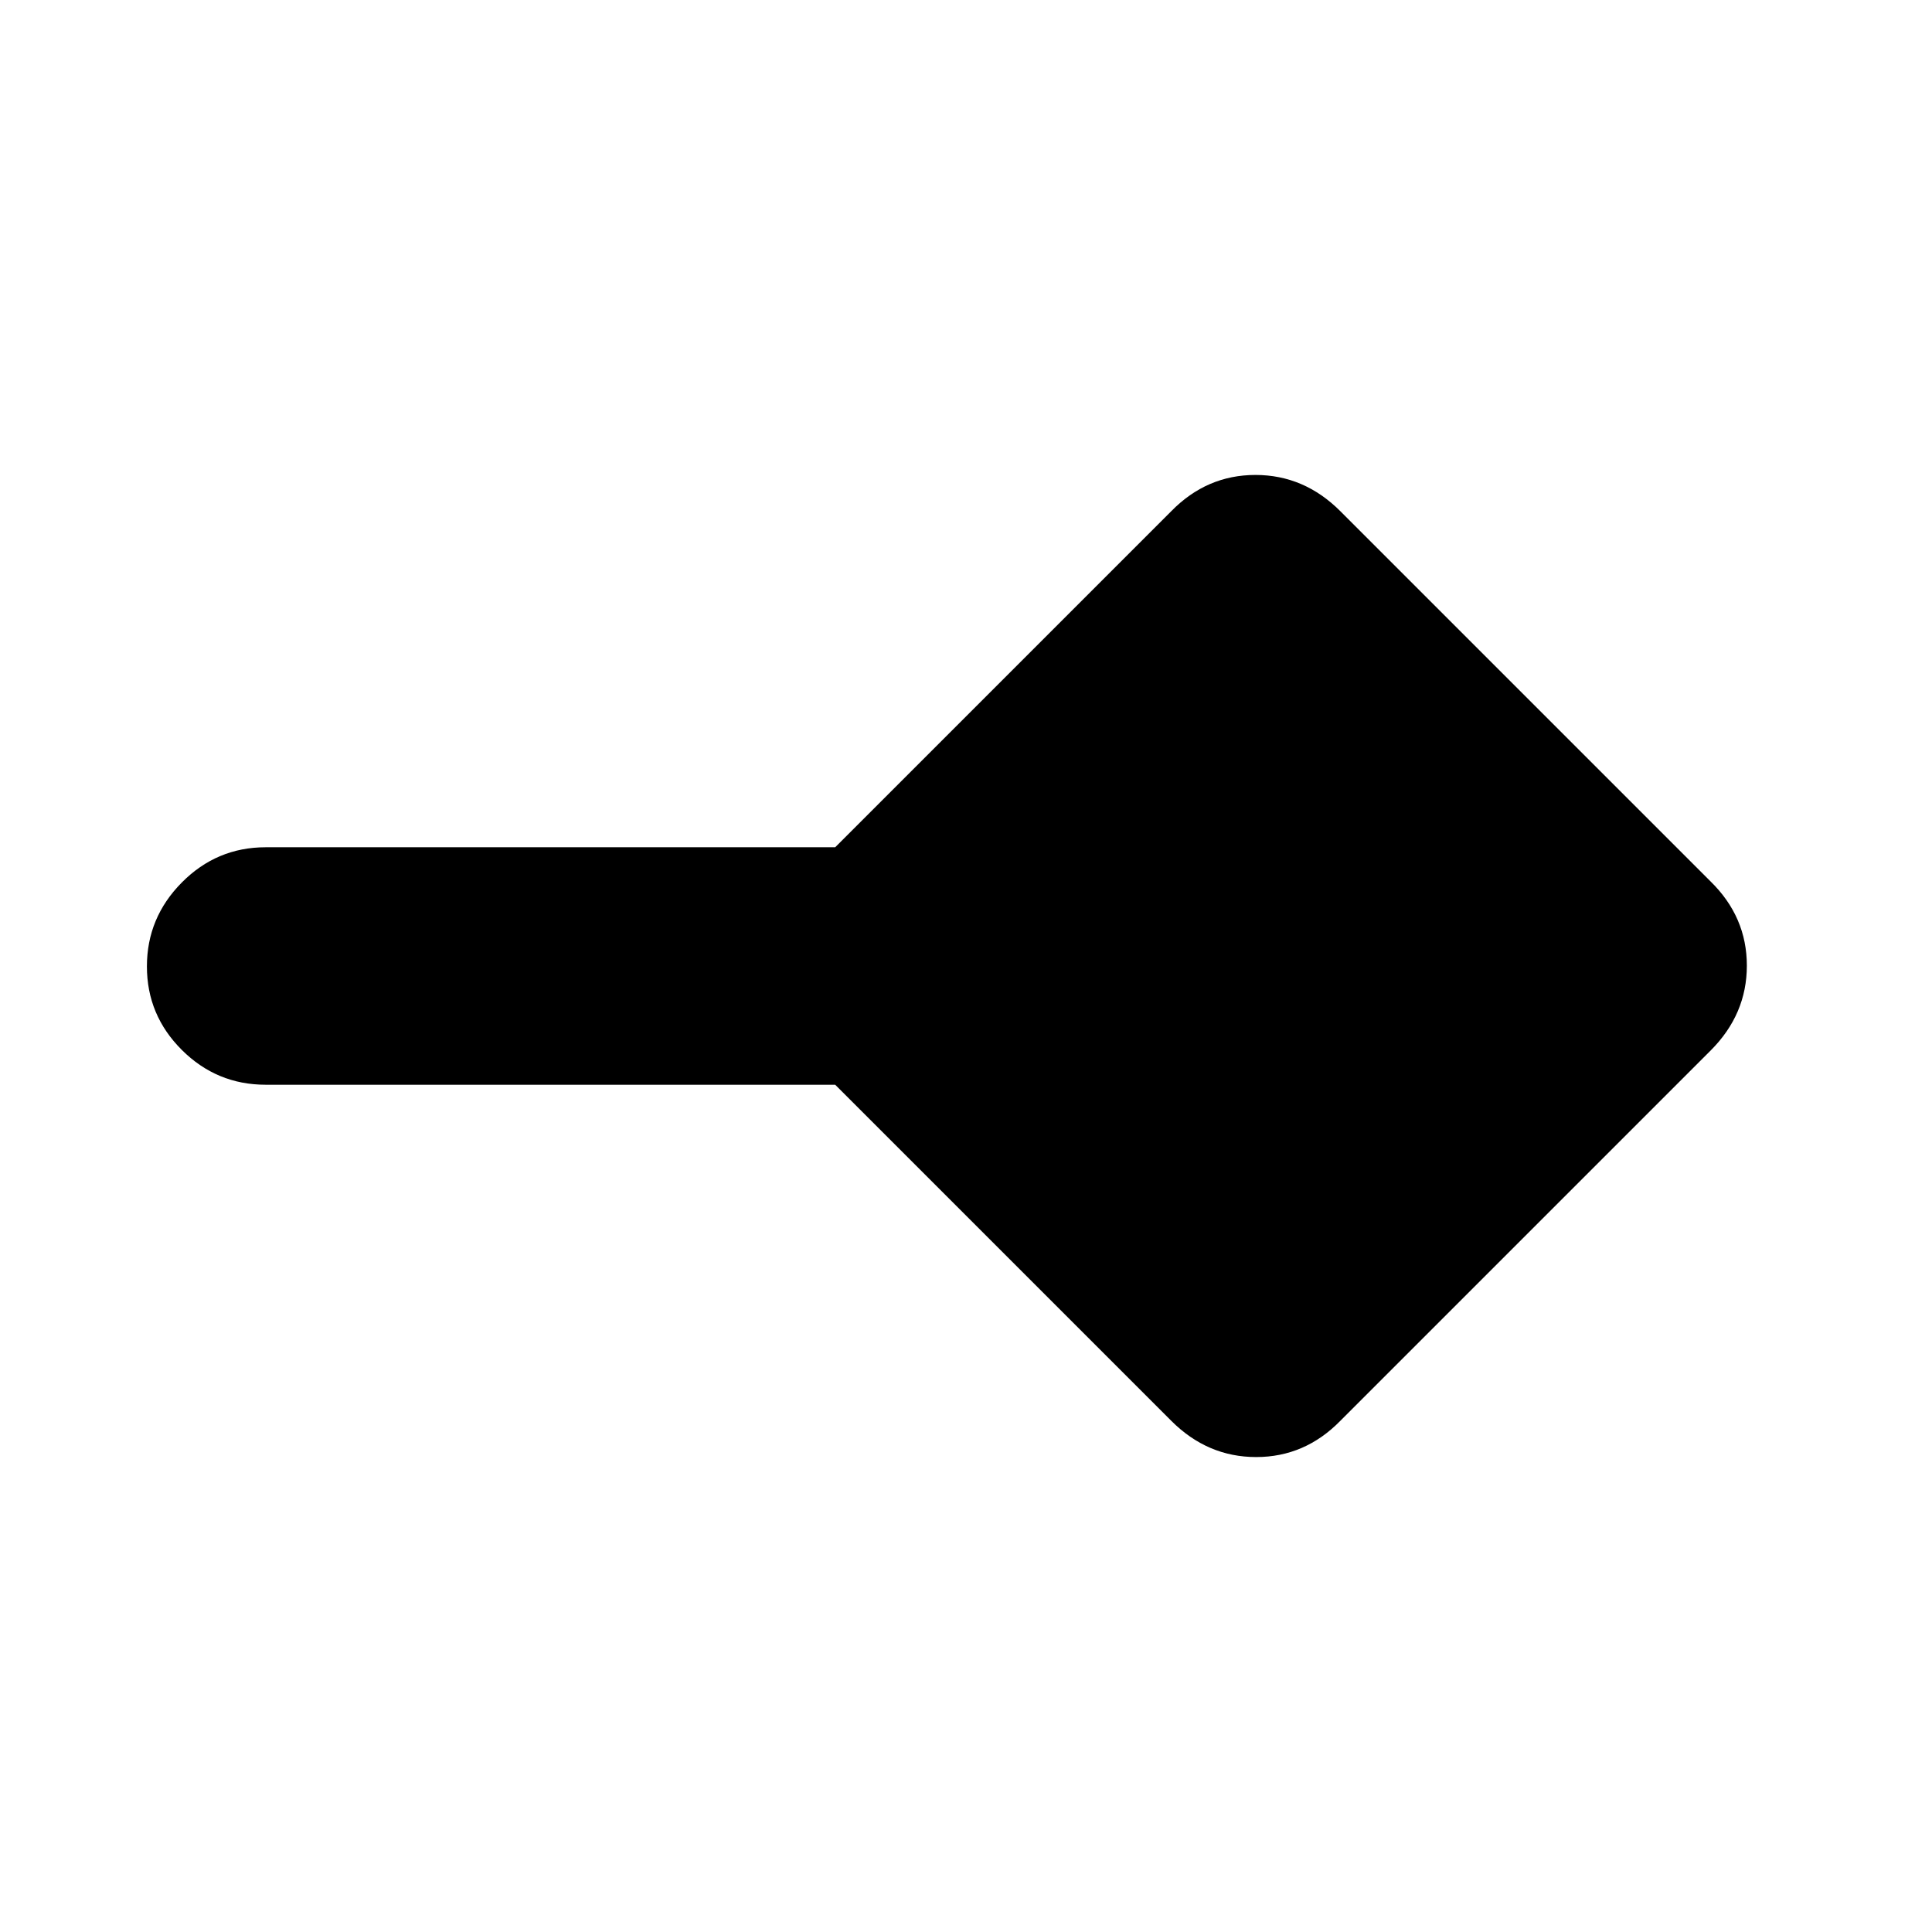 <svg xmlns="http://www.w3.org/2000/svg" height="20" viewBox="0 -960 960 960" width="20"><path d="M582-254 415-421H132q-24.3 0-41.65-17.289Q73-455.579 73-479.789 73-504 90.35-521.5T132-539h283l167-167q17.636-18 41.818-18T666-706l184 184q18 17.636 18 41.818T850-438L666-254q-17.636 18-41.818 18T582-254Z"/></svg>